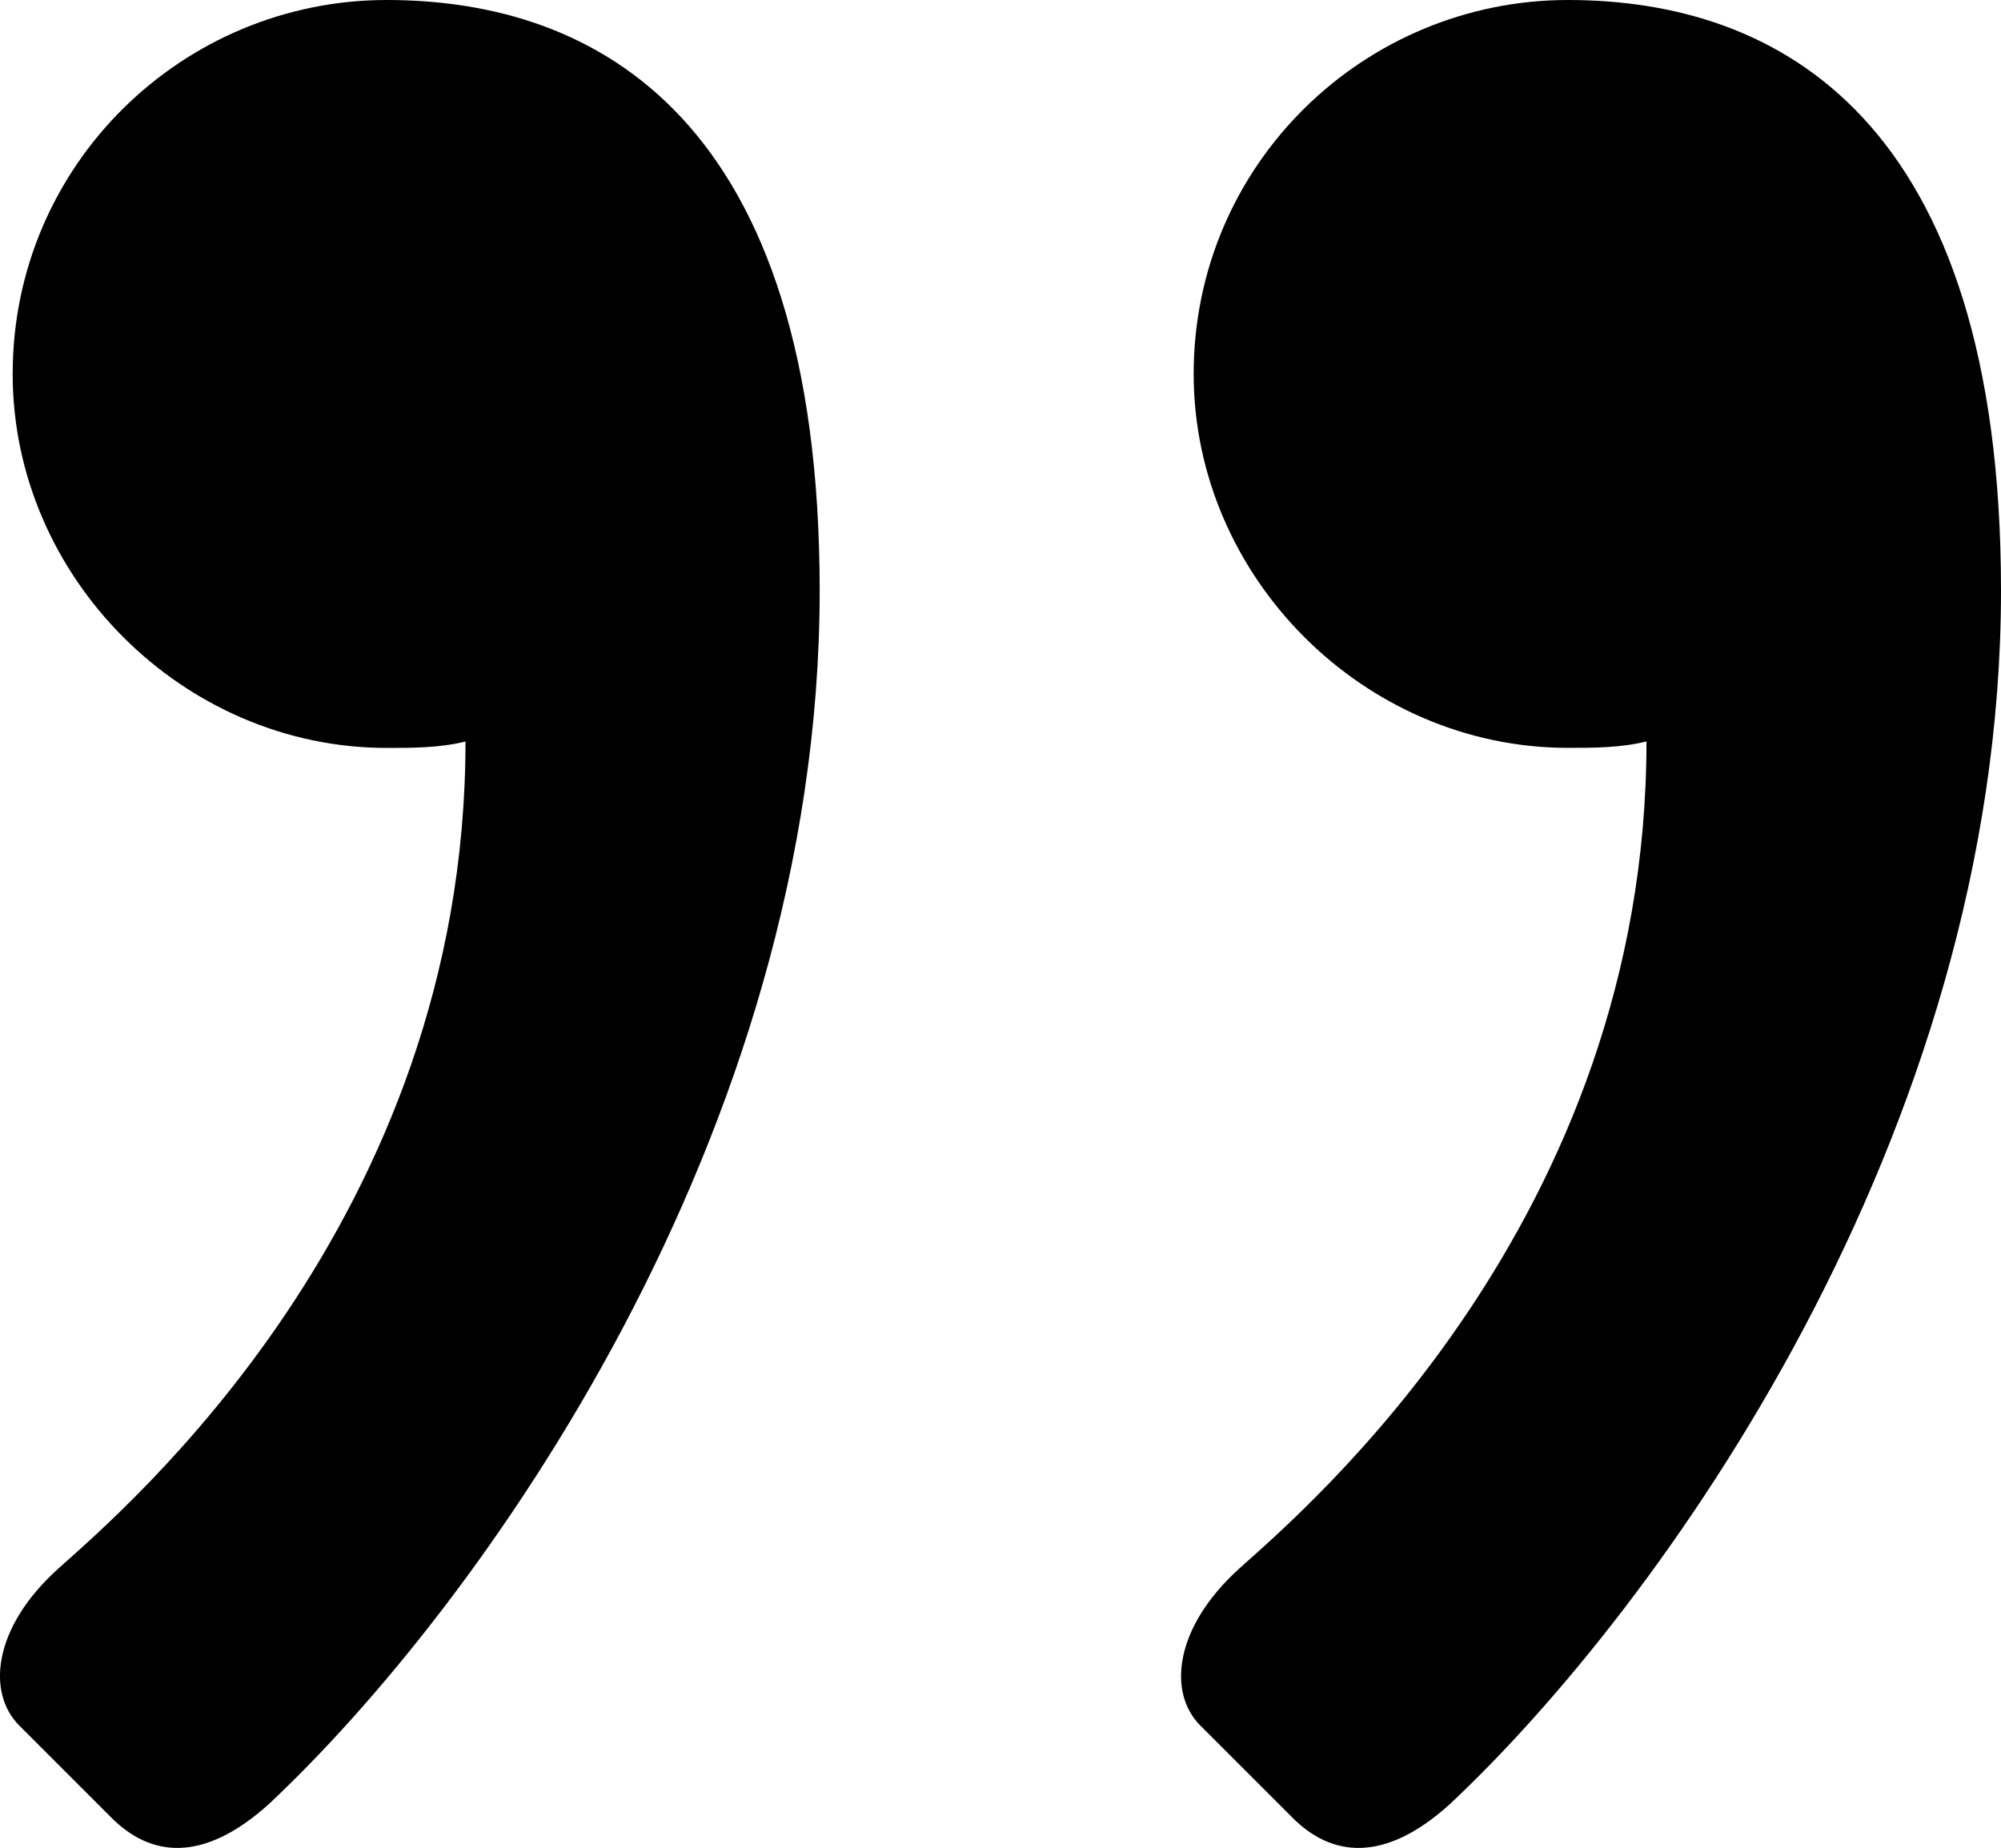 <svg xmlns="http://www.w3.org/2000/svg" viewBox="0 0 30 27.708" enable-background="new 0 0 30 27.708"><path d="M30 8.855c0 8.166-5.119 15.247-8.267 18.199-.981.885-1.77.789-2.359.196l-1.378-1.378c-.493-.493-.392-1.474.589-2.359.985-.885 6.1-5.215 6.1-12.396-.393.096-.785.096-1.178.096-3.052 0-5.611-2.555-5.611-5.607.001-3.147 2.56-5.606 5.612-5.606 3.148 0 6.492 1.77 6.492 8.855zm-17.711 0c0 8.166-5.115 15.247-8.263 18.199-.985.885-1.77.789-2.359.196l-1.377-1.377c-.493-.493-.397-1.474.589-2.359s6.1-5.215 6.1-12.396c-.393.096-.789.096-1.182.096-3.048 0-5.607-2.555-5.607-5.607 0-3.148 2.559-5.607 5.607-5.607 3.148 0 6.492 1.77 6.492 8.855z"/></svg>